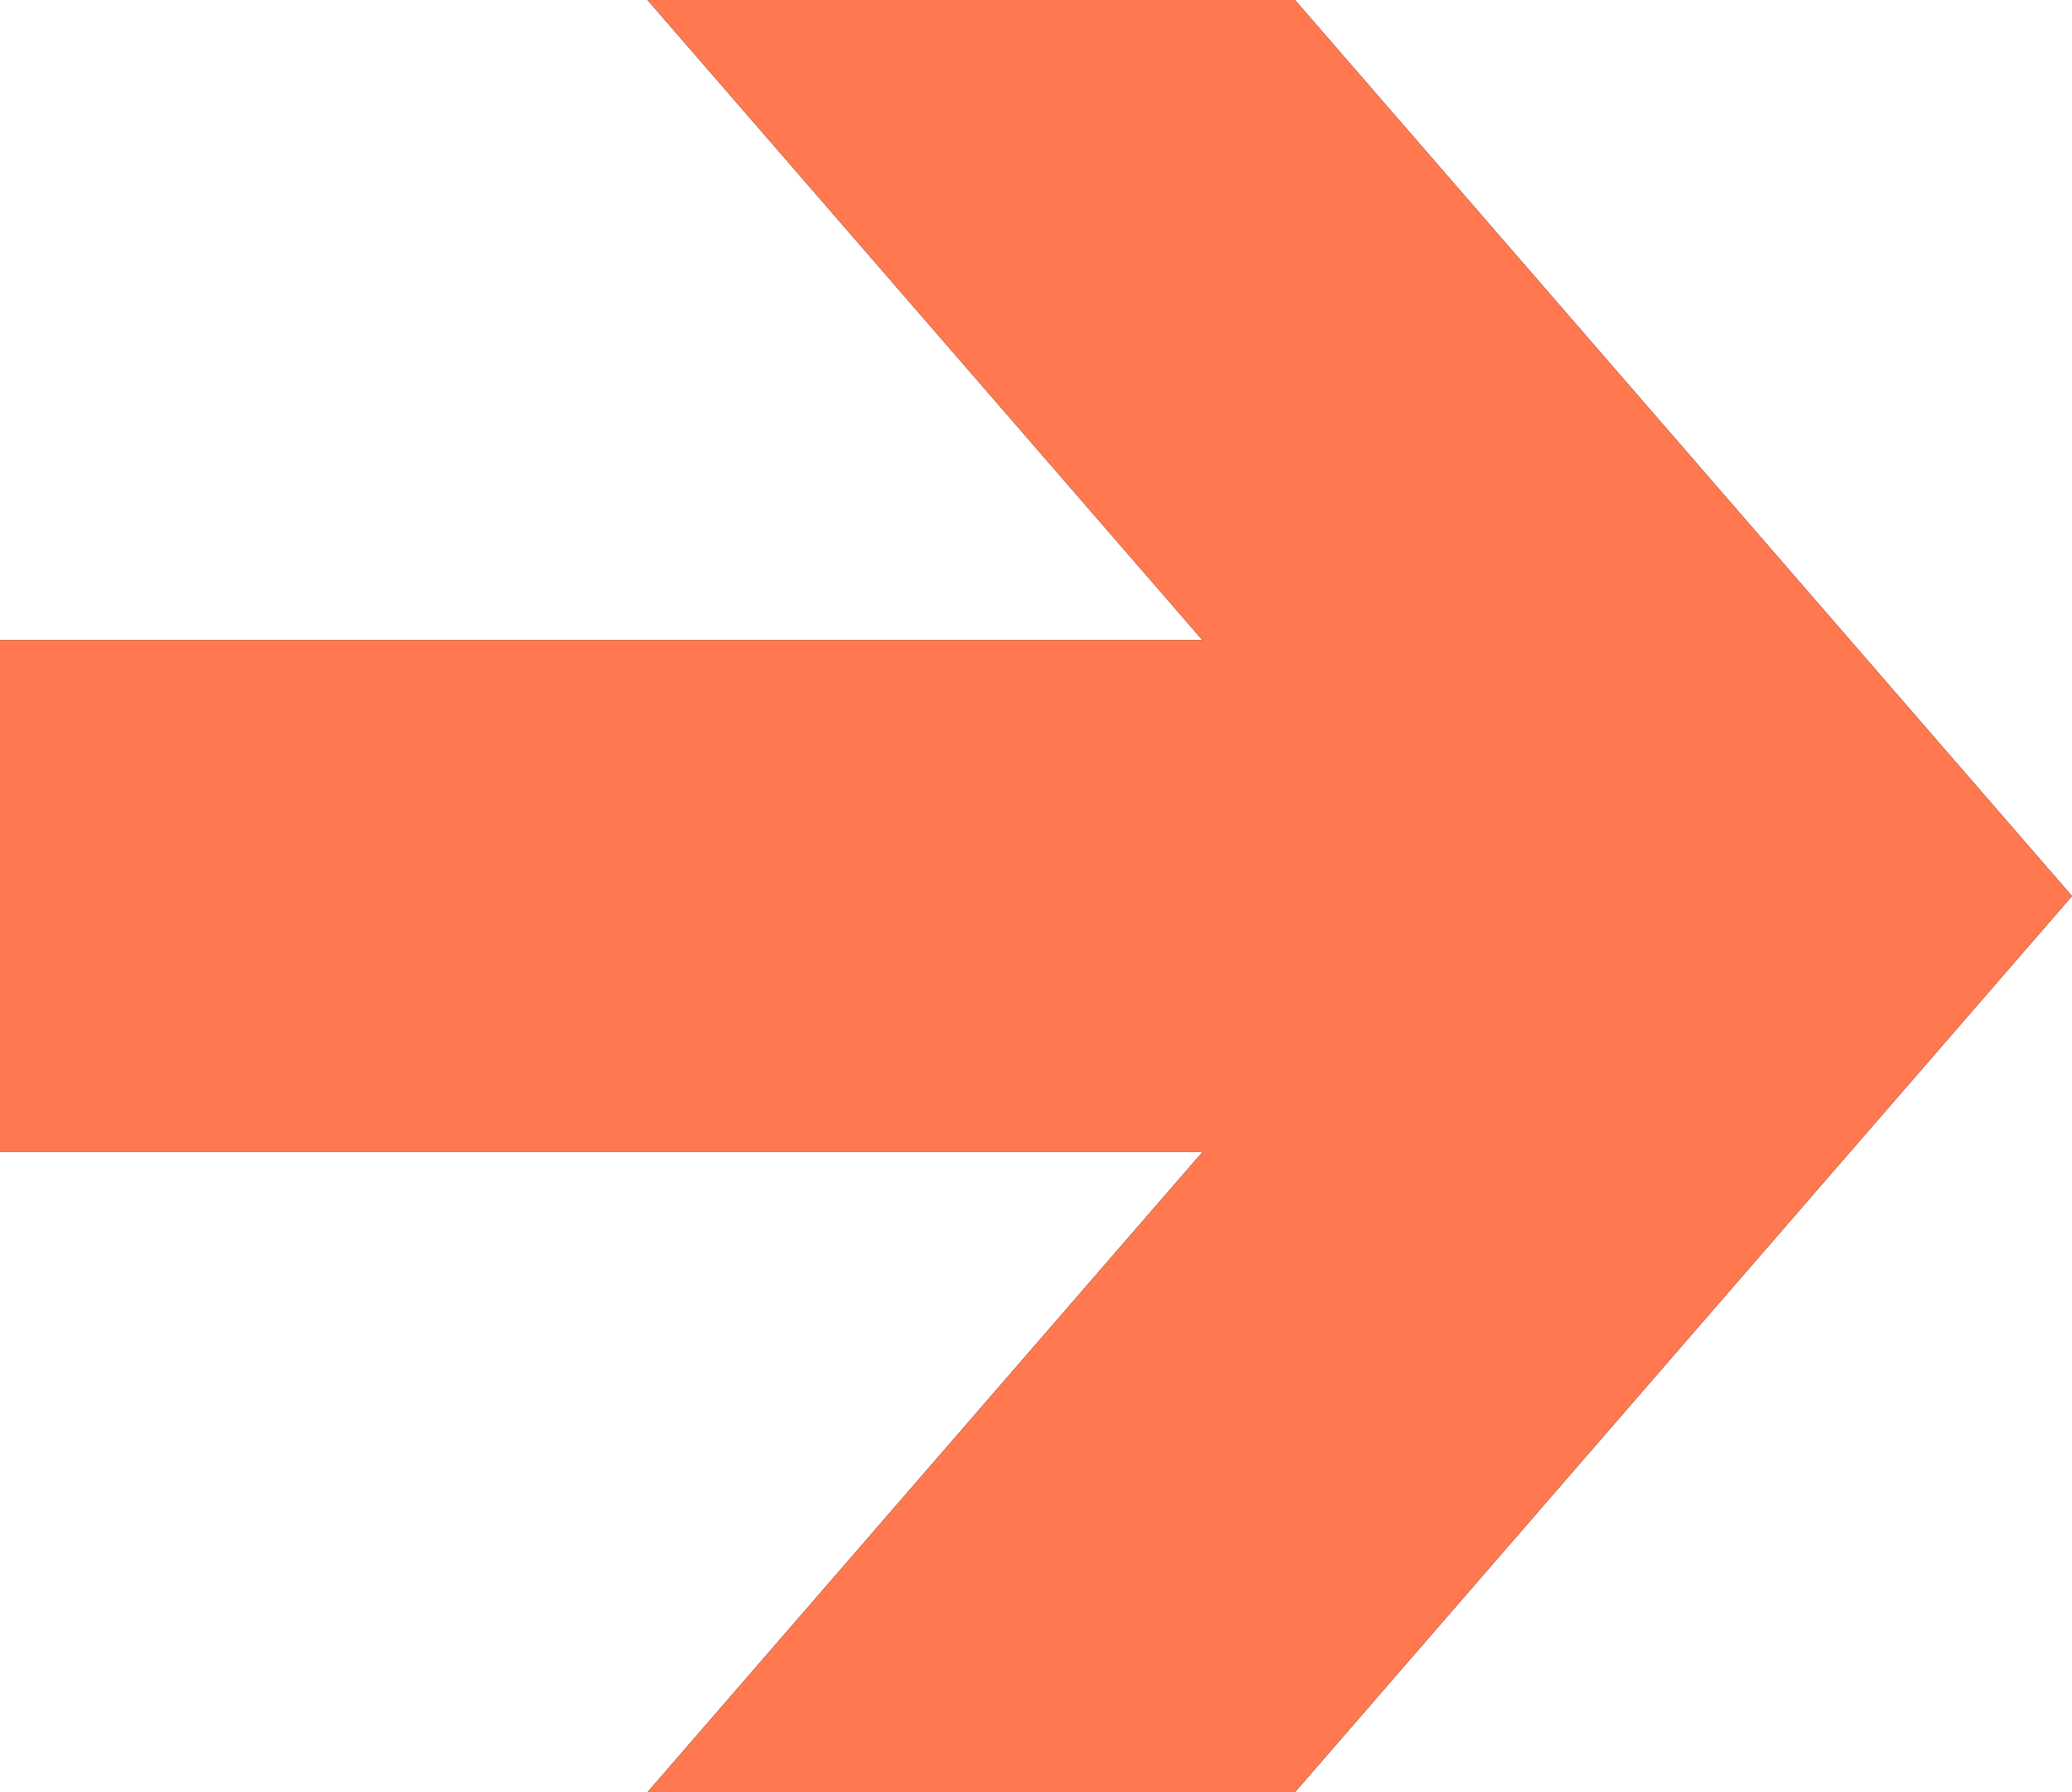 <svg xmlns="http://www.w3.org/2000/svg" width="37" height="32" viewBox="0 0 37 32">
  <g id="벡터_고급_개체" data-name="벡터 고급 개체" transform="translate(-887 -1124)">
    <g id="벡터_고급_개체-2" data-name="벡터 고급 개체" transform="translate(887 1124)">
      <g id="그룹_21600" data-name="그룹 21600">
        <path id="패스_26730" data-name="패스 26730" d="M0,20.571V11.429H21.472L11.563,0H23.125L37,16,23.125,32H11.563l9.909-11.429Z"/>
      </g>
    </g>
    <path id="Color_Overlay" data-name="Color Overlay" d="M898.563,1156l9.909-11.429H887v-9.142h21.471L898.563,1124h11.562L924,1140l-13.875,16Z" fill="#ff784f"/>
  </g>
</svg>
